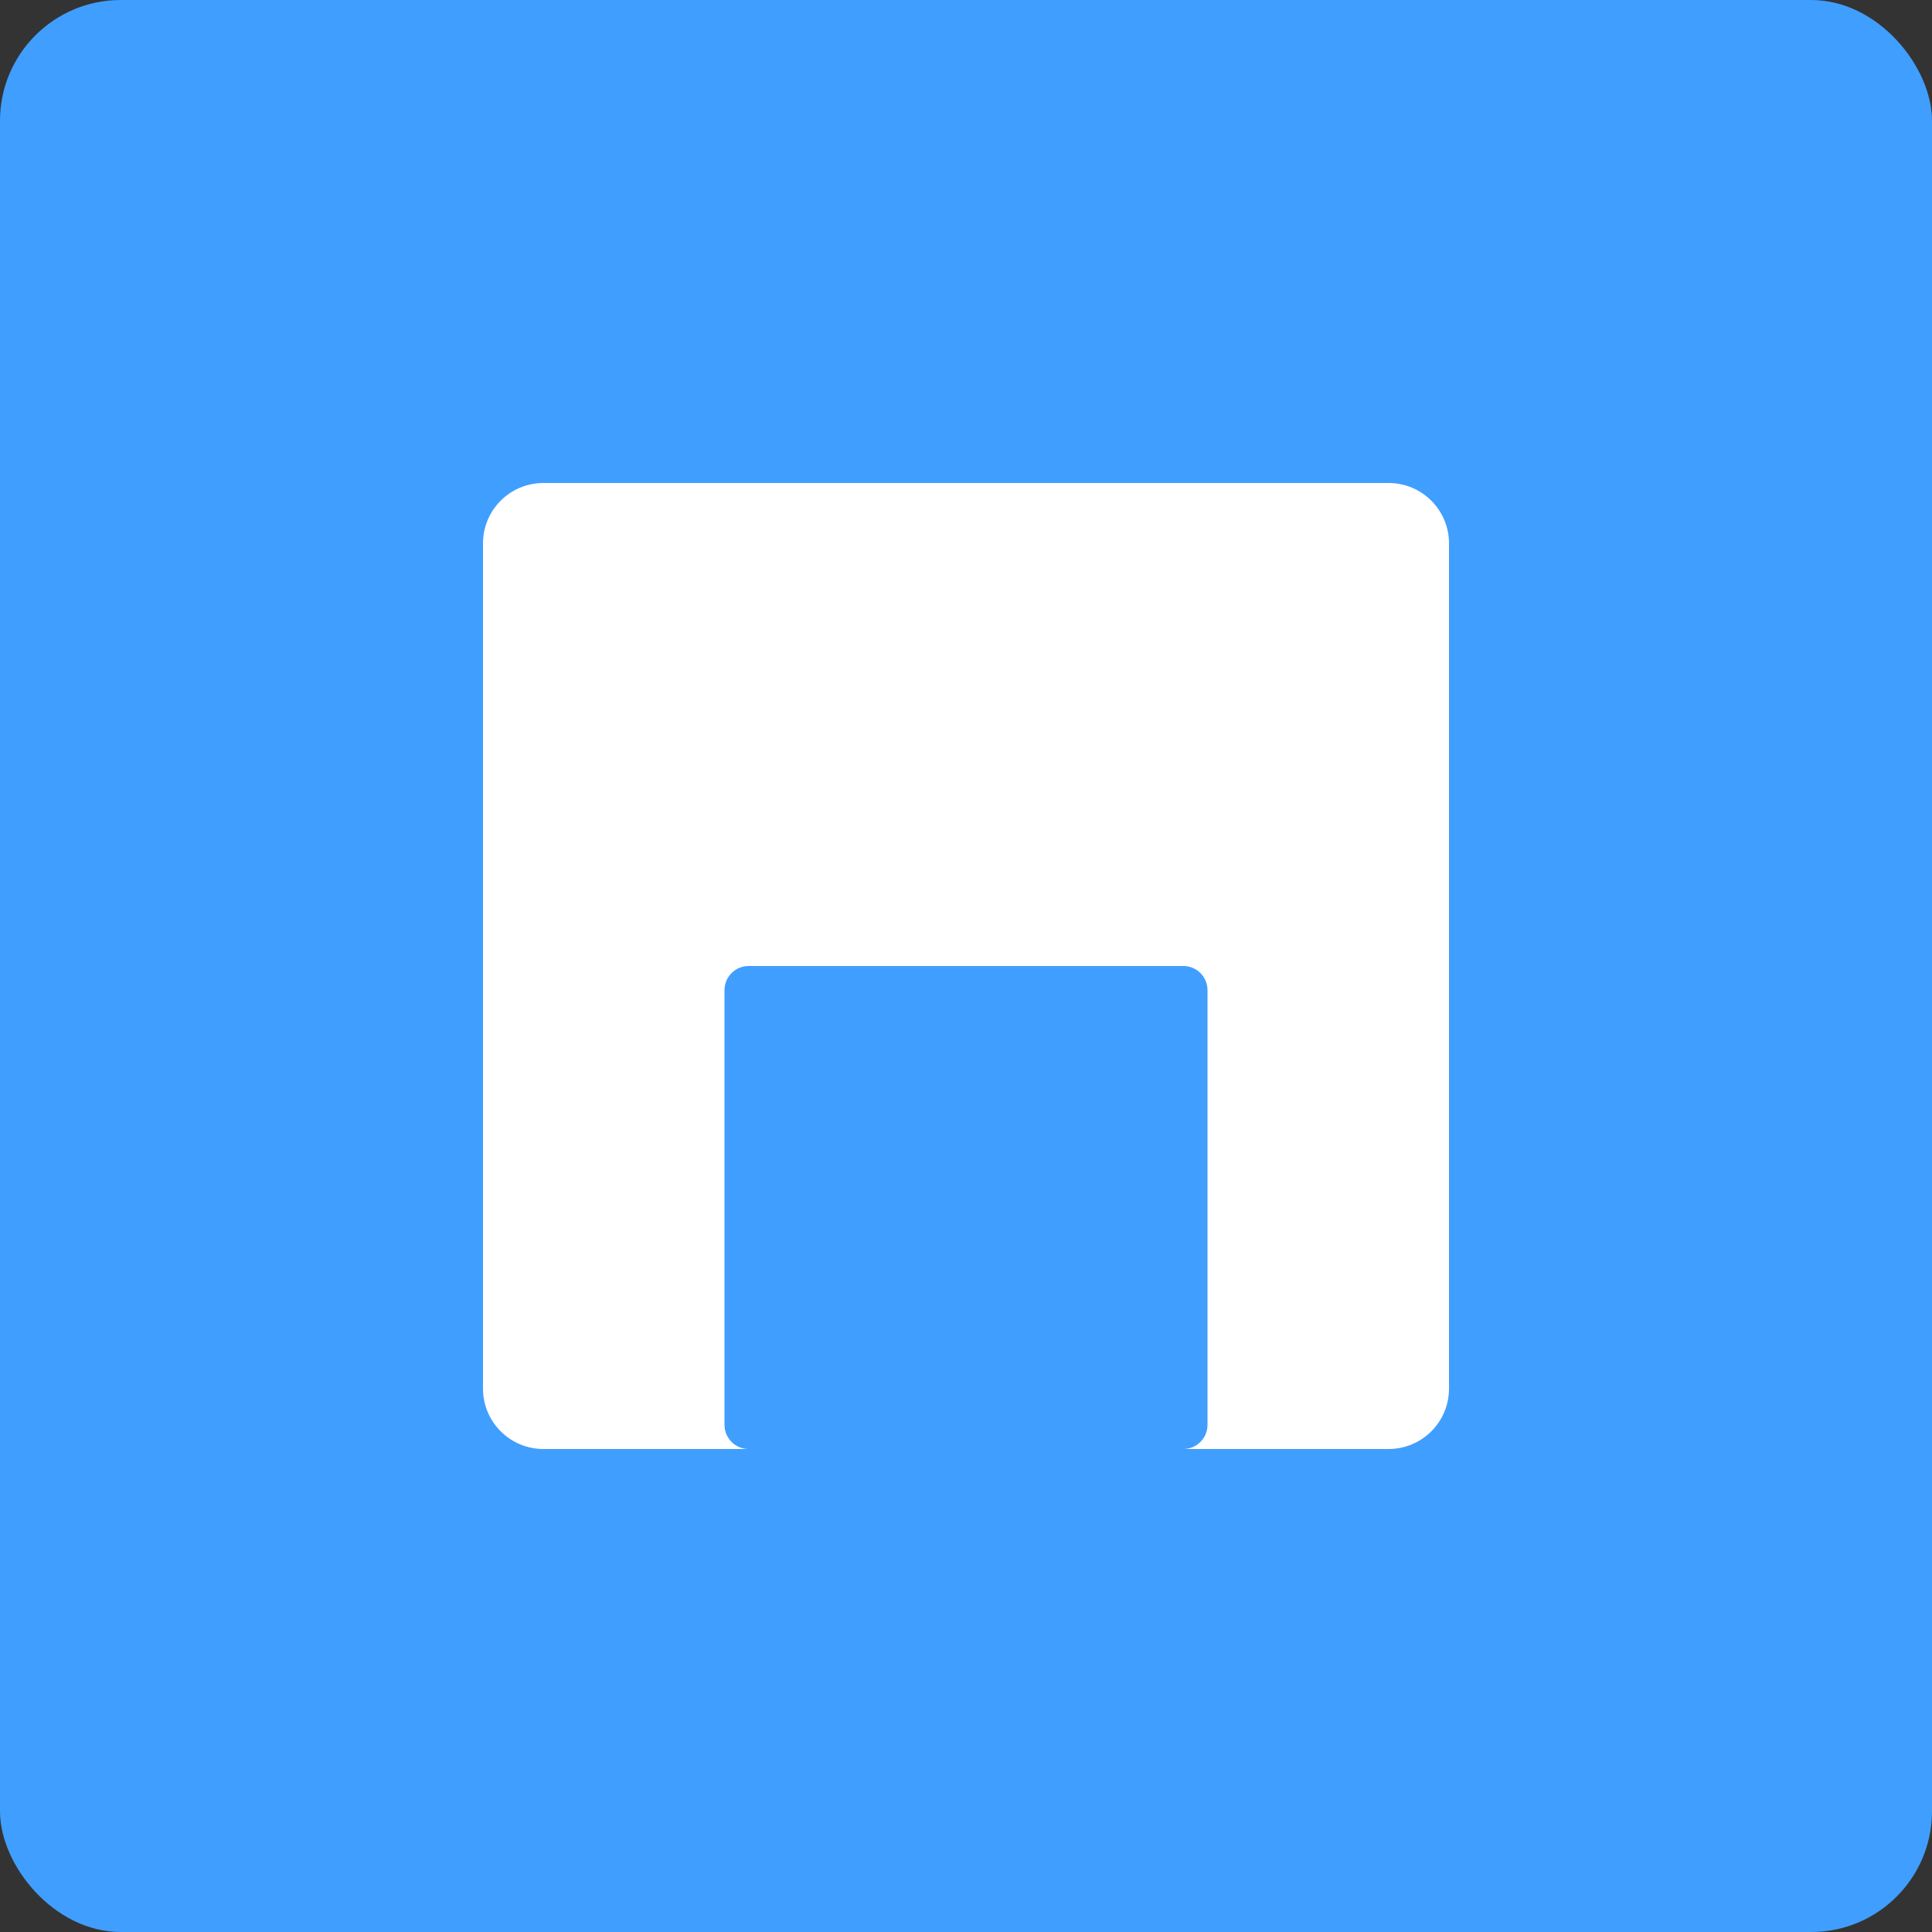 <?xml version="1.0" encoding="UTF-8"?>
<svg width="128px" height="128px" viewBox="0 0 128 128" version="1.1" xmlns="http://www.w3.org/2000/svg">
    <rect x="0" y="0" width="128" height="128" fill="#333333" stroke="none"/>
    <g stroke="none" stroke-width="1" fill="none" fill-rule="evenodd">
        <rect fill="#409EFF" x="0" y="0" width="128" height="128" rx="8"></rect>
        <path d="M36,96 L92,96 C94.209,96 96,94.209 96,92 L96,36 C96,33.791 94.209,32 92,32 L36,32 C33.791,32 32,33.791 32,36 L32,92 C32,94.209 33.791,96 36,96 Z" fill="#FFFFFF"></path>
        <path d="M78.4,64 L49.6,64 C48.716,64 48,64.716 48,65.6 L48,94.4 C48,95.284 48.716,96 49.6,96 L78.4,96 C79.284,96 80,95.284 80,94.4 L80,65.6 C80,64.716 79.284,64 78.4,64 Z" fill="#409EFF"></path>
    </g>
</svg> 
